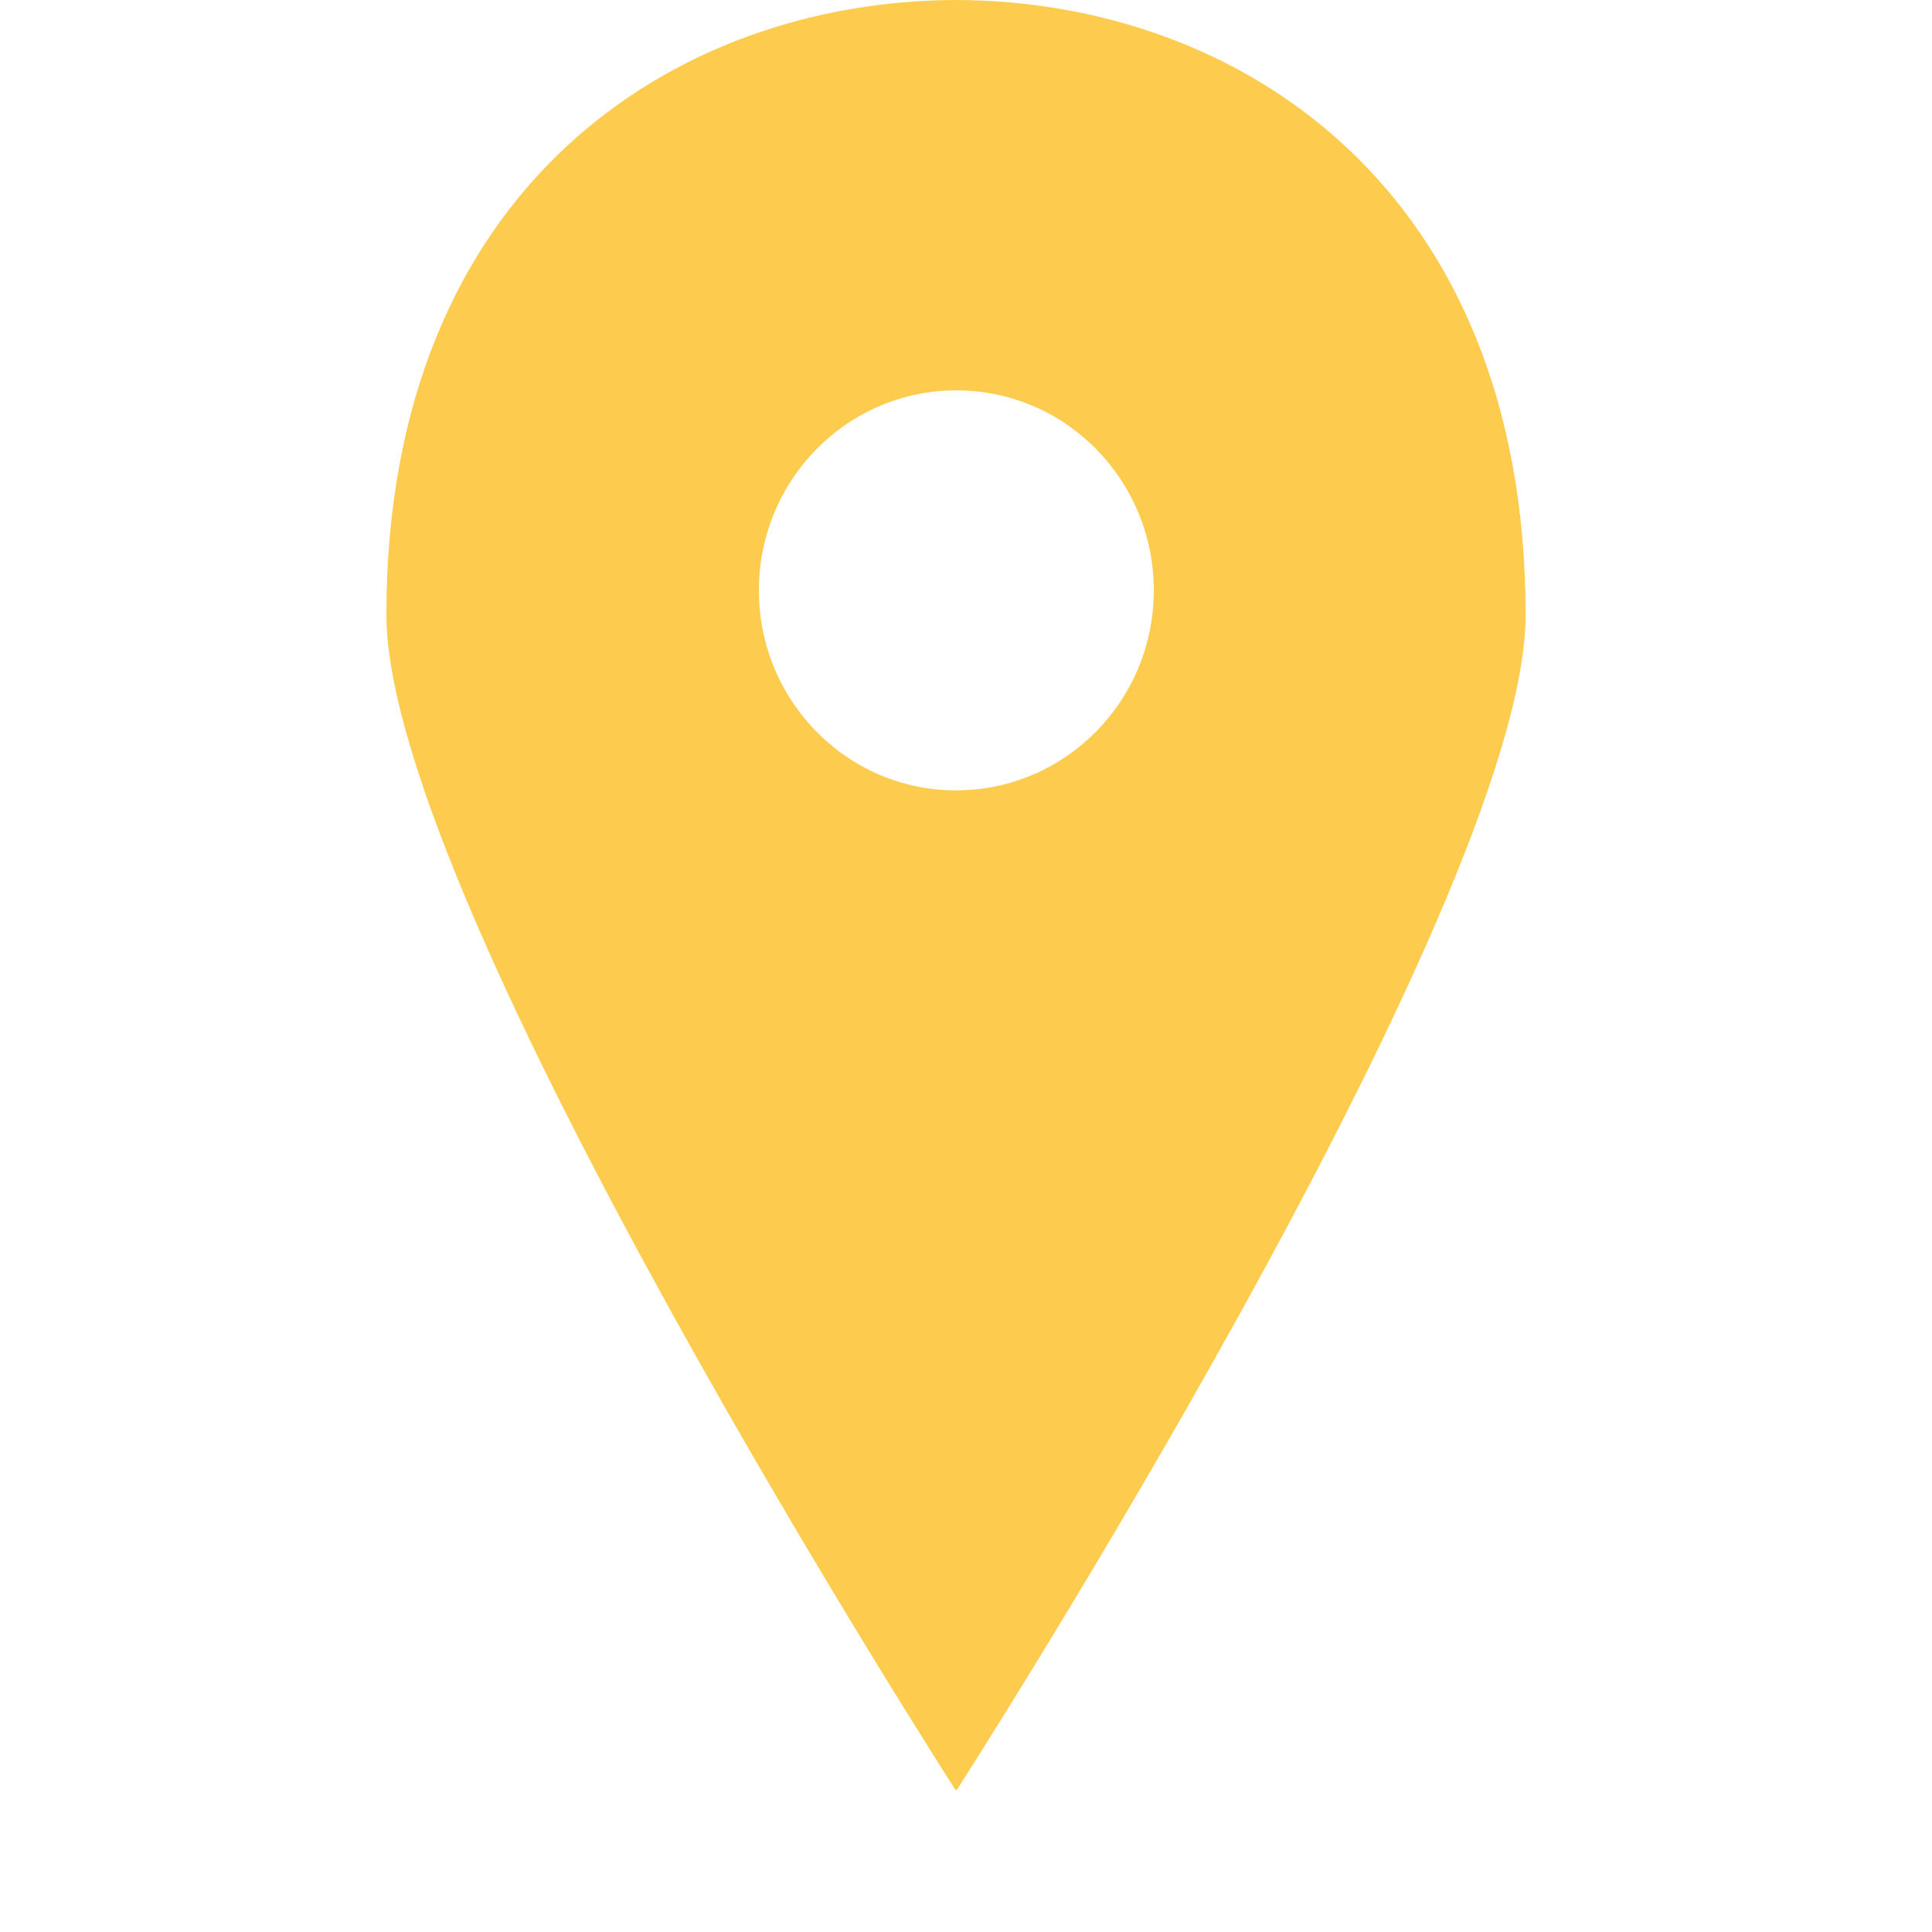 <svg width="20" height="20" viewBox="0 0 20 20" fill="none" xmlns="http://www.w3.org/2000/svg">
<path d="M9.897 18.522C9.897 18.525 9.903 18.532 9.903 18.532C9.903 18.532 15.793 9.373 15.793 6.363C15.793 1.934 12.808 0.007 9.897 0C6.985 0.007 4 1.934 4 6.363C4 9.373 9.893 18.532 9.893 18.532L9.897 18.522ZM7.856 6.112C7.856 4.968 8.77 4.041 9.9 4.041C11.03 4.041 11.944 4.968 11.944 6.112C11.944 7.256 11.026 8.182 9.897 8.182C8.77 8.182 7.856 7.256 7.856 6.112Z" fill="#FDCC4F"/>
</svg>
